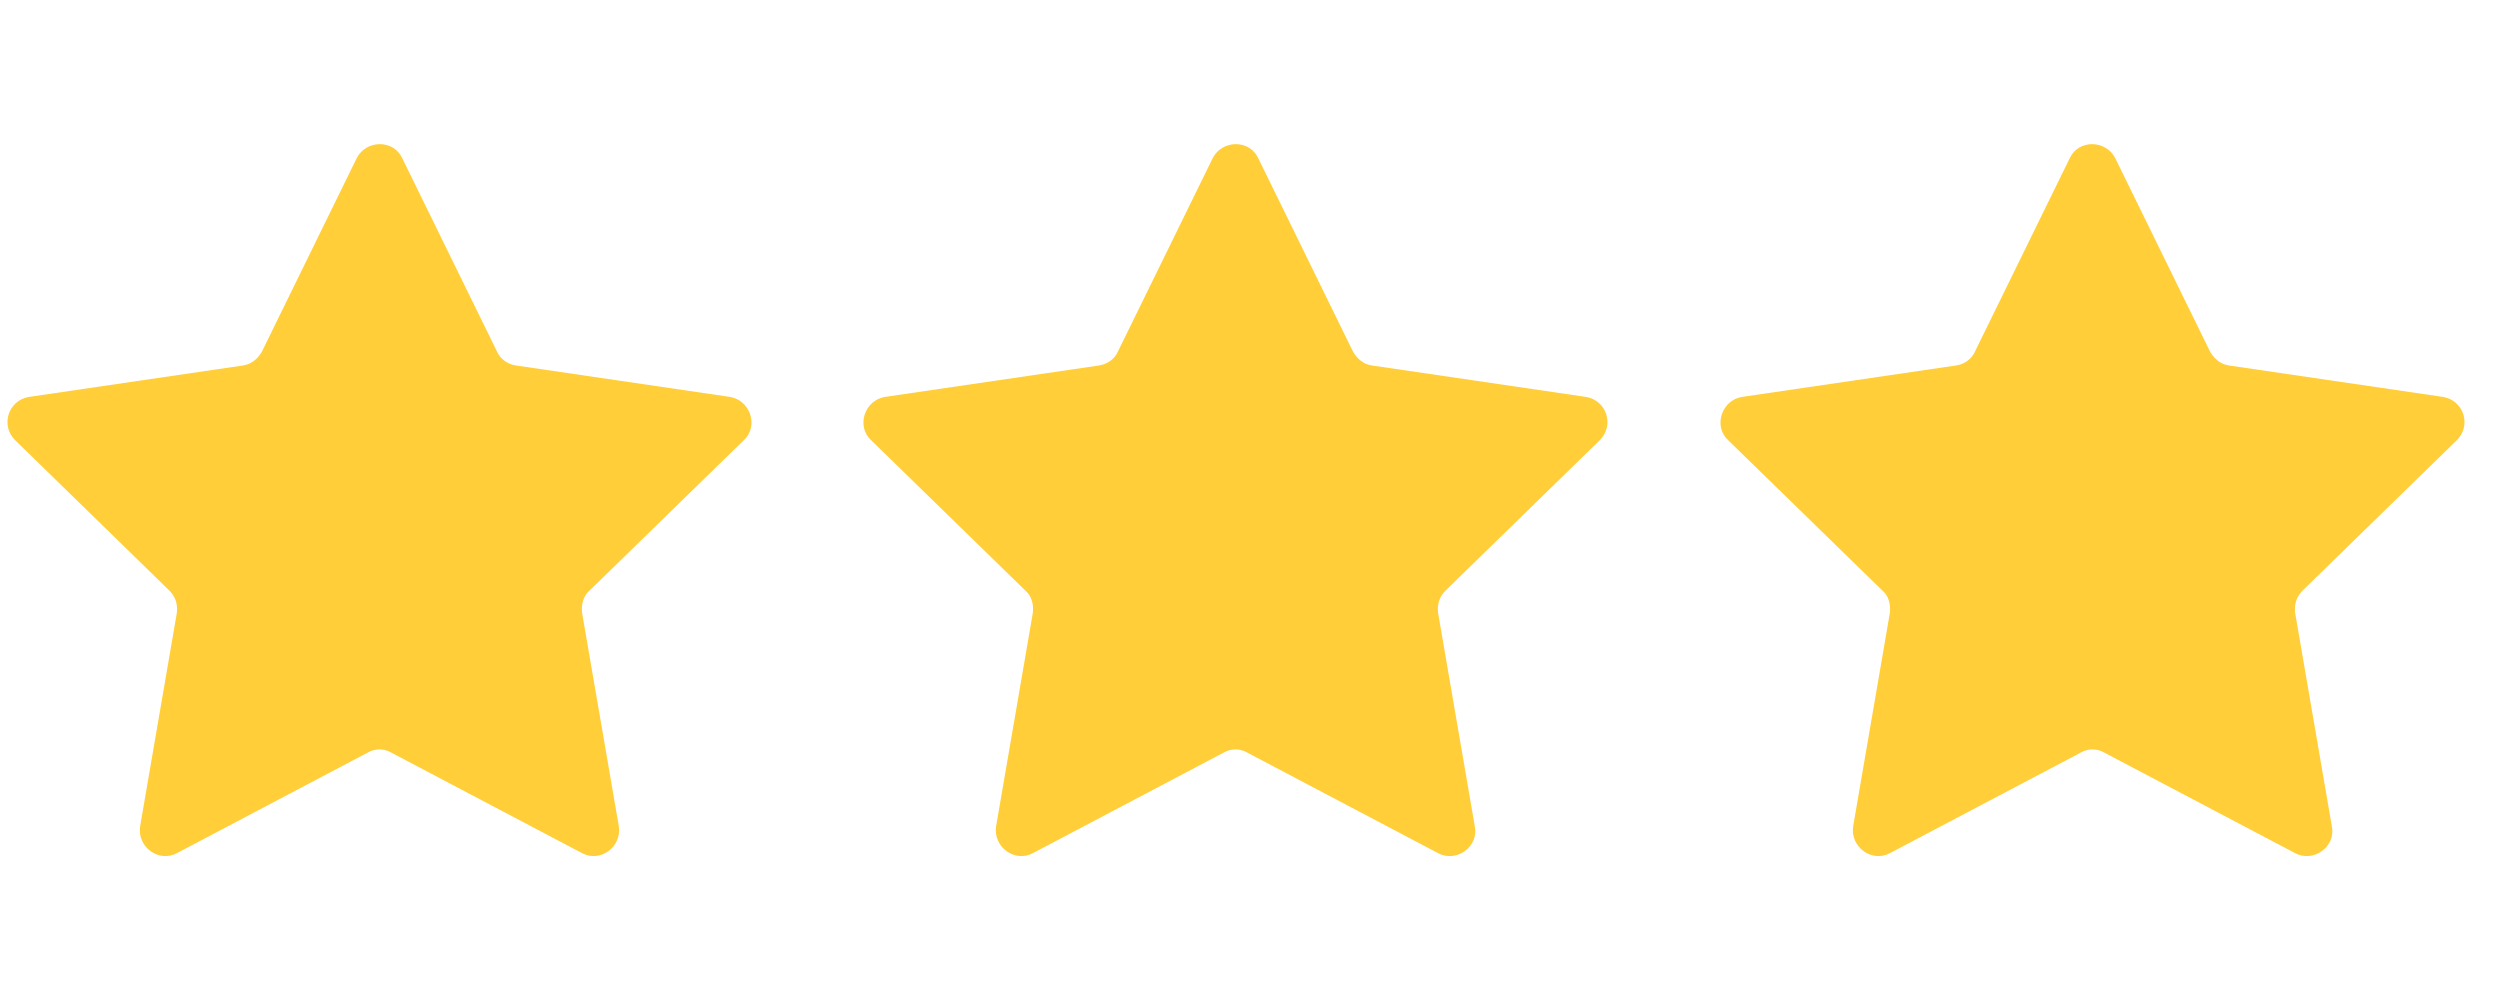 <svg xmlns="http://www.w3.org/2000/svg" xmlns:xlink="http://www.w3.org/1999/xlink" width="500" zoomAndPan="magnify" viewBox="0 0 375 150" height="200" preserveAspectRatio="xMidYMid meet" version="1.0"><path fill="#ffce38" d="M 60.316 23.691 L 74.547 52.723 C 75.031 53.859 76.164 54.668 77.457 54.832 L 109.477 59.535 C 112.547 60.02 113.844 63.914 111.578 66.023 L 88.453 88.566 C 87.484 89.379 87.16 90.676 87.32 91.973 L 92.82 123.922 C 93.305 127.004 90.07 129.438 87.32 127.977 L 58.699 112.895 C 57.566 112.246 56.273 112.246 55.141 112.895 L 26.52 127.977 C 23.77 129.438 20.535 127.004 21.023 123.922 L 26.52 91.973 C 26.684 90.676 26.359 89.539 25.387 88.566 L 2.266 66.023 C 0 63.75 1.293 60.02 4.367 59.535 L 36.383 54.832 C 37.68 54.668 38.648 53.859 39.297 52.723 L 53.523 23.691 C 54.98 20.934 59.023 20.934 60.316 23.691 Z M 181.922 23.691 L 167.691 52.723 C 167.207 53.859 166.074 54.668 164.781 54.832 L 132.762 59.535 C 129.691 60.02 128.395 63.914 130.66 66.023 L 153.785 88.566 C 154.754 89.379 155.078 90.676 154.918 91.973 L 149.418 123.922 C 148.934 127.004 152.168 129.438 154.918 127.977 L 183.539 112.895 C 184.672 112.246 185.965 112.246 187.098 112.895 L 215.719 127.977 C 218.469 129.438 221.863 127.004 221.215 123.922 L 215.719 91.973 C 215.555 90.676 215.879 89.539 216.852 88.566 L 239.973 66.023 C 242.238 63.75 240.945 60.02 237.871 59.535 L 205.855 54.832 C 204.559 54.668 203.59 53.859 202.941 52.723 L 188.715 23.691 C 187.418 20.934 183.375 20.934 181.922 23.691 Z M 310.48 23.691 L 296.25 52.723 C 295.766 53.859 294.633 54.668 293.34 54.832 L 261.32 59.535 C 258.246 60.02 256.953 63.914 259.219 66.023 L 282.344 88.566 C 283.312 89.379 283.637 90.676 283.473 91.973 L 277.977 123.922 C 277.492 127.004 280.727 129.438 283.473 127.977 L 312.098 112.895 C 313.227 112.246 314.523 112.246 315.652 112.895 L 344.277 127.977 C 347.023 129.438 350.422 127.004 349.773 123.922 L 344.277 91.973 C 344.113 90.676 344.438 89.539 345.406 88.566 L 368.531 66.023 C 370.797 63.75 369.504 60.02 366.43 59.535 L 334.41 54.832 C 333.117 54.668 332.148 53.859 331.5 52.723 L 317.27 23.691 C 315.816 20.934 311.773 20.934 310.48 23.691 Z M 438.875 23.691 L 424.645 52.723 C 424.16 53.859 423.027 54.668 421.734 54.832 L 389.715 59.535 C 386.645 60.02 385.352 63.914 387.613 66.023 L 410.738 88.566 C 411.707 89.379 412.031 90.676 411.871 91.973 L 406.371 123.922 C 405.887 127.004 409.121 129.438 411.871 127.977 L 440.492 112.895 C 441.625 112.246 442.918 112.246 444.051 112.895 L 472.672 127.977 C 475.422 129.438 478.816 127.004 478.172 123.922 L 472.672 91.973 C 472.512 90.676 472.832 89.539 473.805 88.566 L 496.93 66.023 C 499.191 63.75 497.898 60.02 494.828 59.535 L 462.809 54.832 C 461.516 54.668 460.543 53.859 459.898 52.723 L 445.668 23.691 C 444.375 20.934 440.332 20.934 438.875 23.691 Z M 567.434 23.691 L 553.203 52.723 C 552.719 53.859 551.586 54.668 550.293 54.832 L 518.273 59.535 C 515.203 60.02 513.906 63.914 516.172 66.023 L 539.297 88.566 C 540.266 89.379 540.59 90.676 540.43 91.973 L 534.93 123.922 C 534.445 127.004 537.68 129.438 540.43 127.977 L 569.051 112.895 C 570.184 112.246 571.477 112.246 572.609 112.895 L 601.23 127.977 C 603.98 129.438 607.375 127.004 606.727 123.922 L 601.23 91.973 C 601.066 90.676 601.391 89.539 602.363 88.566 L 625.484 66.023 C 627.75 63.75 626.457 60.02 623.383 59.535 L 591.367 54.832 C 590.07 54.668 589.102 53.859 588.453 52.723 L 574.227 23.691 C 572.77 20.934 568.727 20.934 567.434 23.691 Z M 567.434 23.691 " fill-opacity="1" fill-rule="nonzero"/></svg>